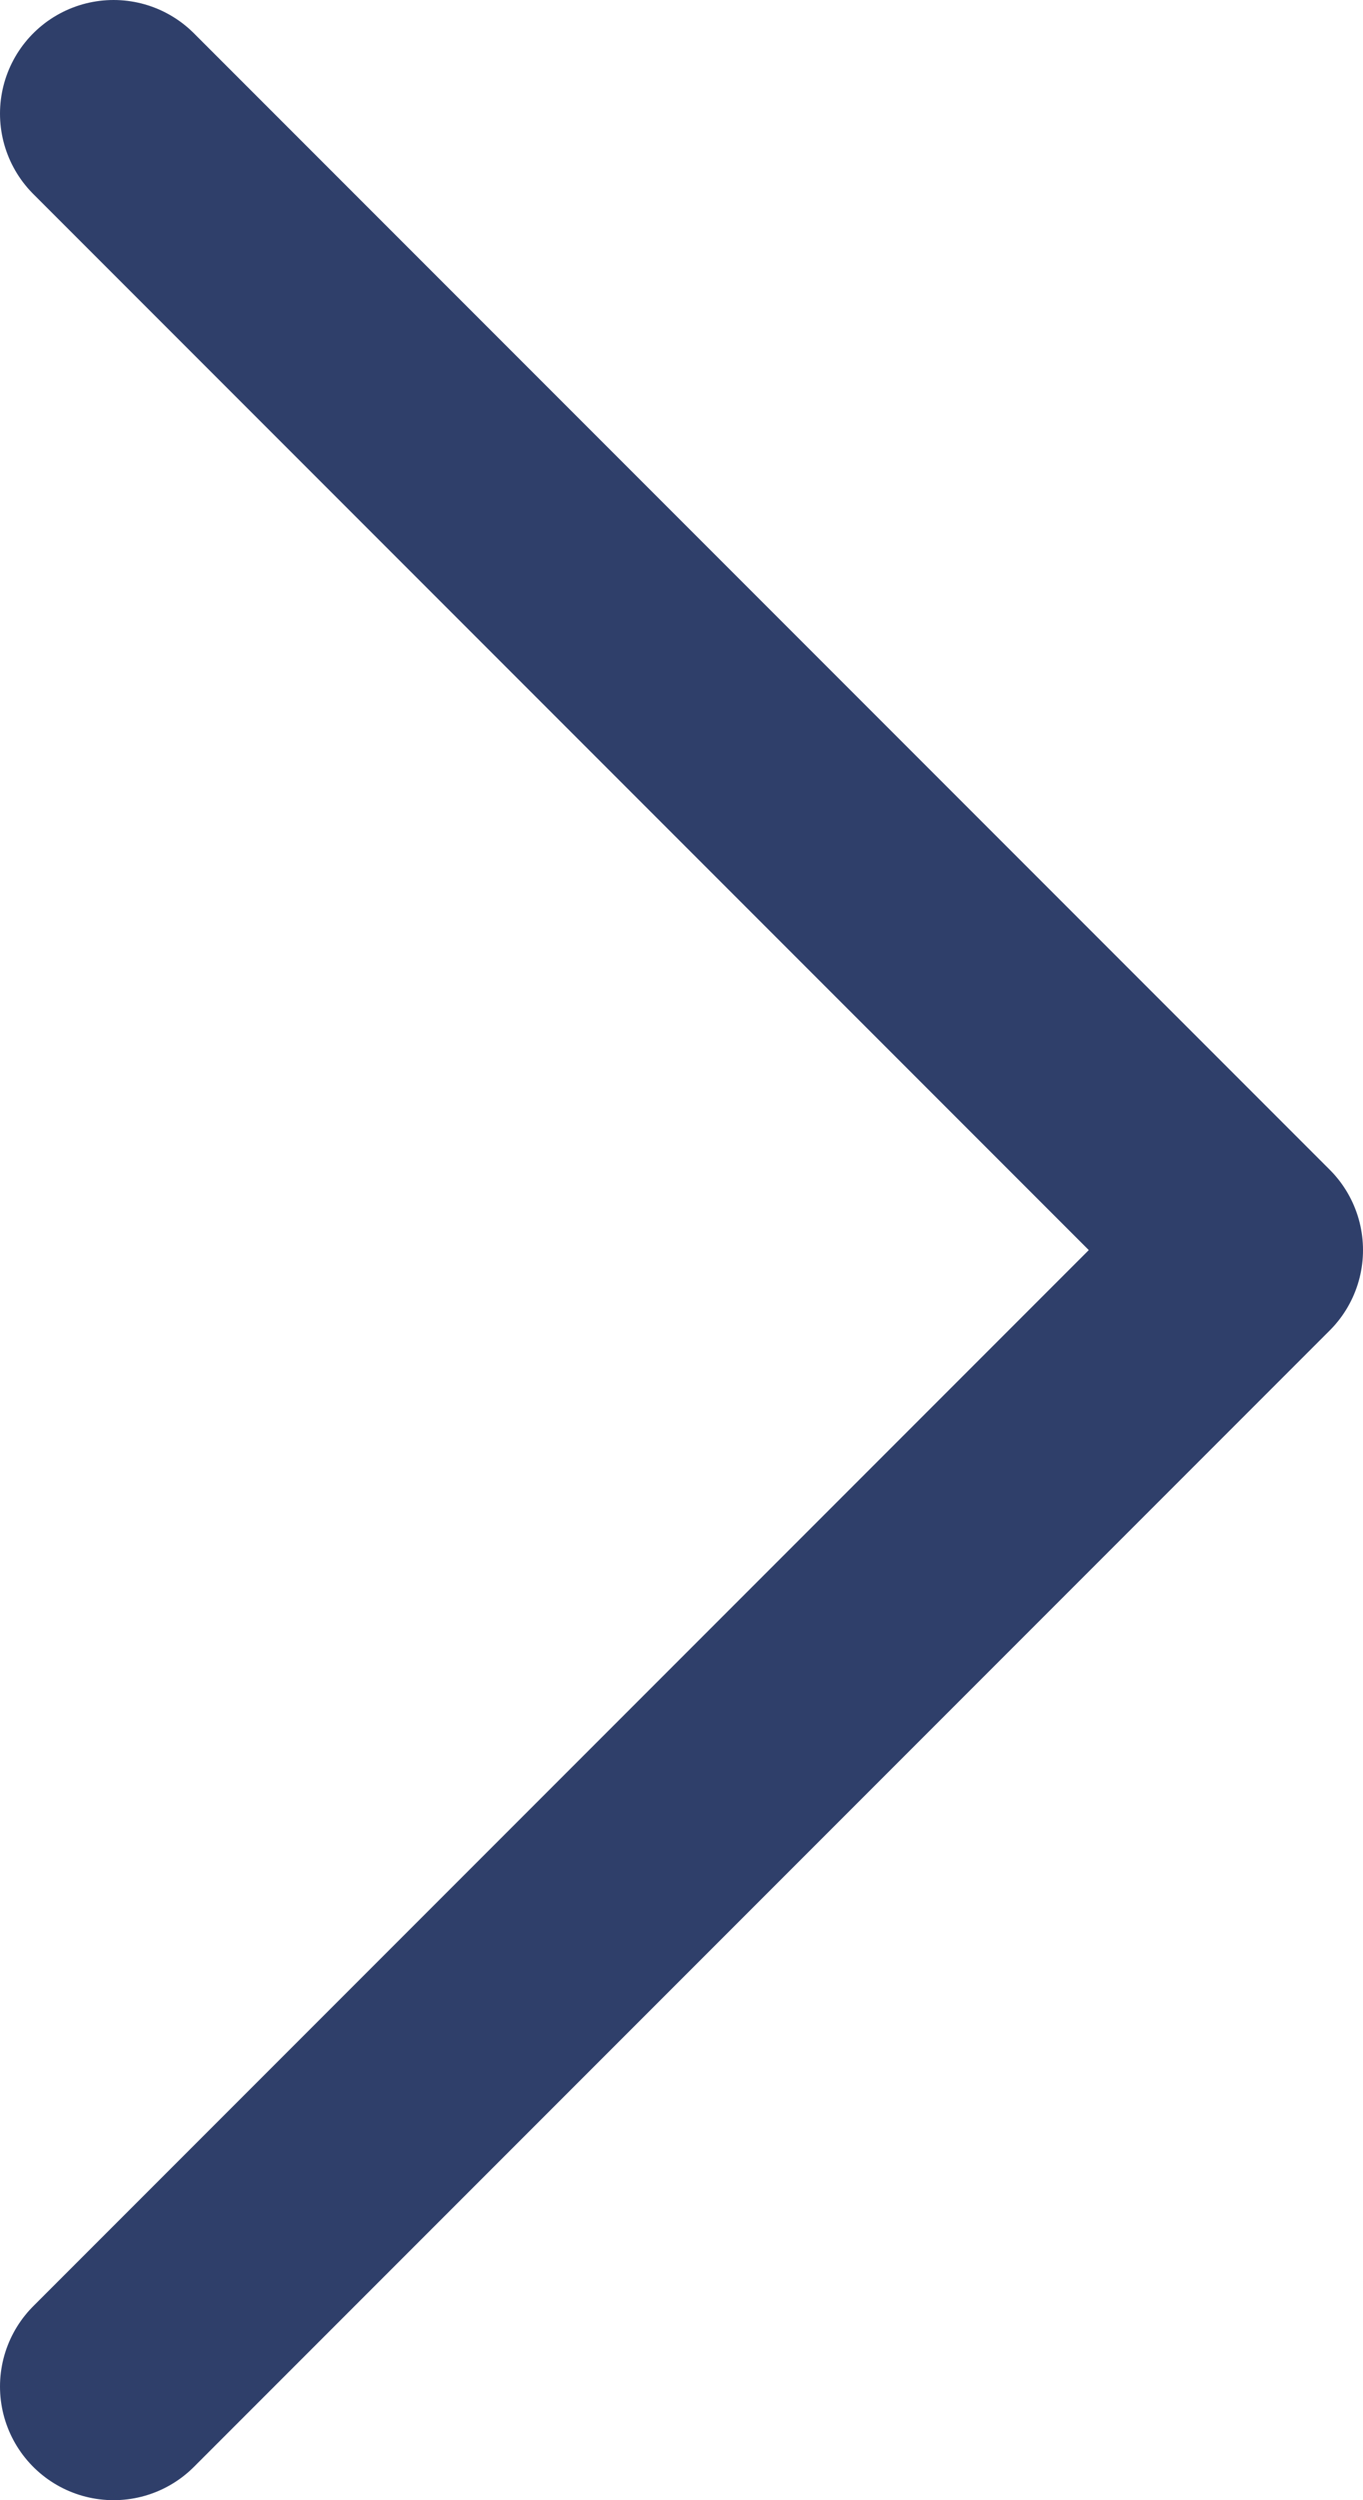 <?xml version="1.0" encoding="UTF-8"?>
<svg width="12px" height="22px" viewBox="0 0 12 22" version="1.1" xmlns="http://www.w3.org/2000/svg" xmlns:xlink="http://www.w3.org/1999/xlink">
    <g id="MVP-Chrome-Extension" stroke="none" stroke-width="1" fill="none" fill-rule="evenodd" stroke-linecap="round" stroke-linejoin="round">
        <g id="Main-Screen" transform="translate(-324, -138)" stroke="#2F3F6A" stroke-width="2">
            <g id="Main-Screen-Keys-Added">
                <g id="Account-Group-1" transform="translate(39, 131)">
                    <polyline id="Continue-Arrow" points="286 8 296 18 286 28"></polyline>
                </g>
            </g>
        </g>
    </g>
</svg>